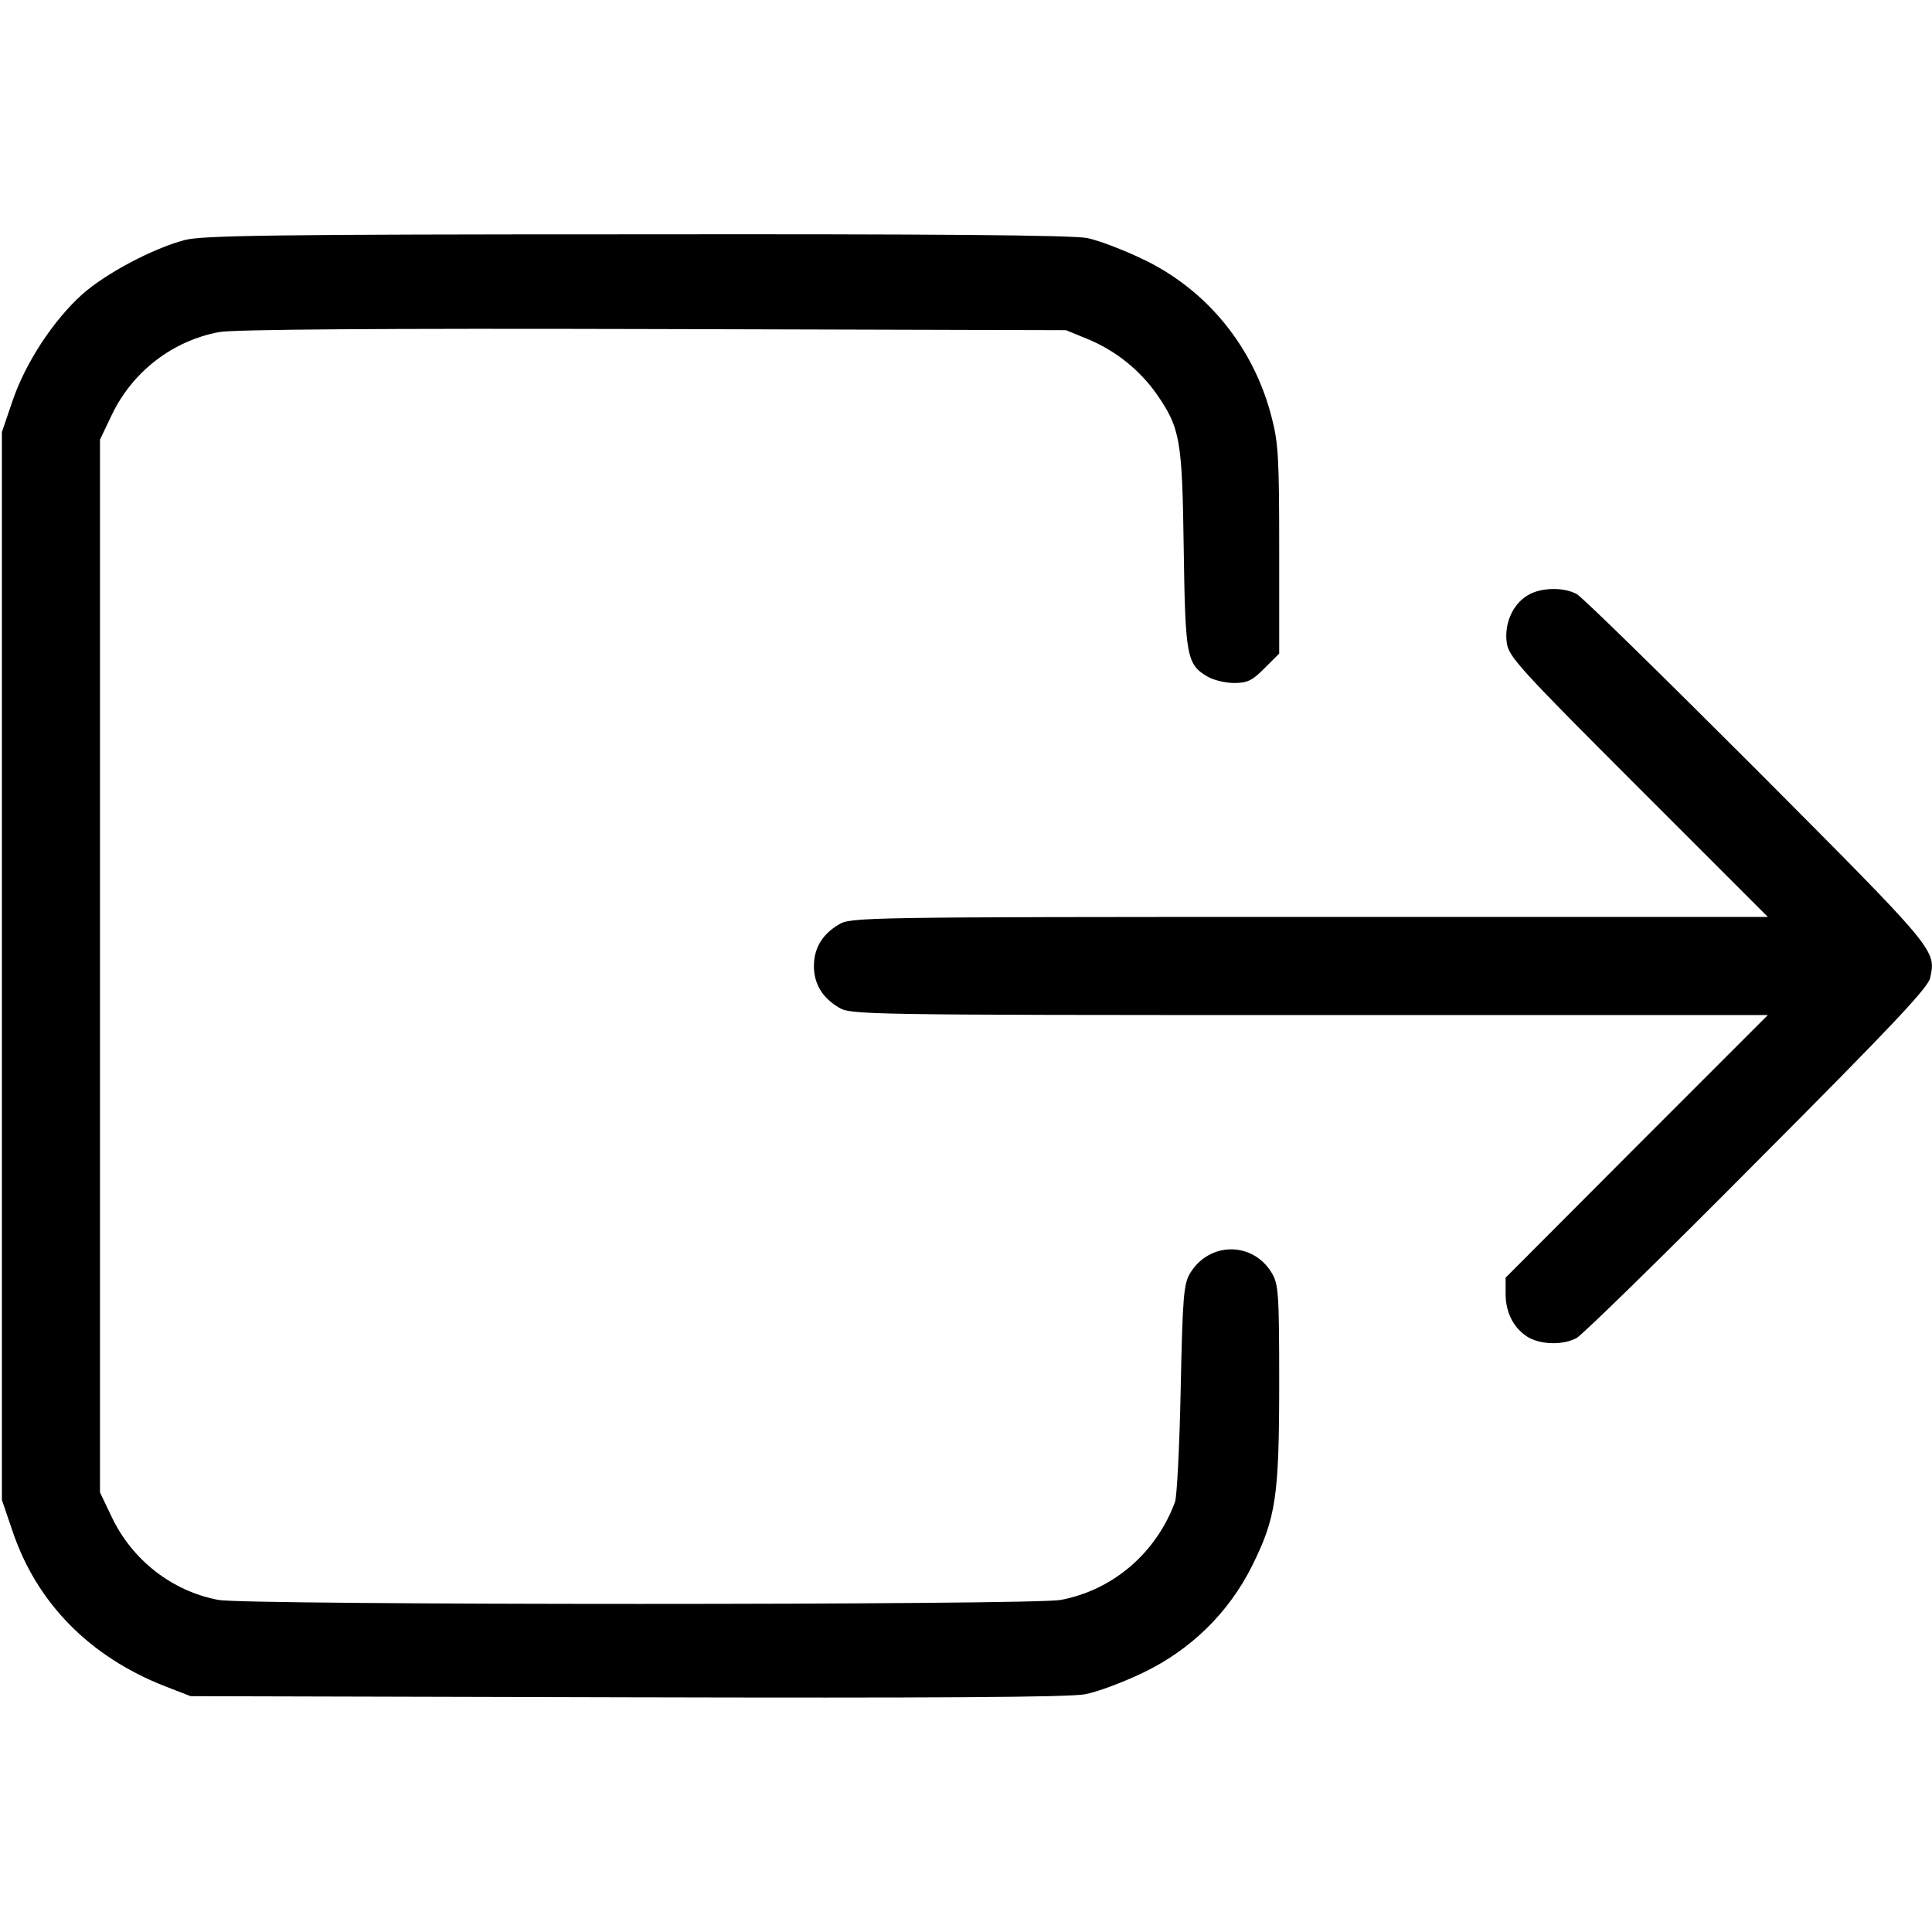 <svg version="1.0" xmlns="http://www.w3.org/2000/svg"
 width="512pt" height="512pt" viewBox="0 0 512 512"
 preserveAspectRatio="xMidYMid meet">

<g transform="translate(0,512) scale(0.1,-0.1)"
fill="#000000" stroke="none">
<path d="M490 4484 c-84 -22 -209 -88 -272 -144 -76 -68 -151 -182 -185 -283
l-28 -82 0 -1415 0 -1415 28 -82 c64 -191 205 -334 405 -412 l67 -26 1155 -3
c818 -2 1172 0 1215 8 33 6 102 32 154 57 127 61 227 159 289 283 63 127 72
182 72 485 0 240 -2 262 -20 292 -50 83 -165 83 -216 -1 -17 -28 -20 -61 -25
-306 -3 -151 -10 -286 -15 -300 -50 -136 -165 -234 -303 -260 -73 -14 -2159
-14 -2232 0 -123 23 -229 106 -283 220 l-31 65 0 1395 0 1395 31 65 c55 115
161 197 285 220 37 7 428 10 1150 8 l1094 -3 56 -23 c74 -30 139 -82 184 -146
63 -91 68 -121 72 -411 4 -284 8 -306 63 -338 15 -9 47 -17 70 -17 36 0 48 6
81 39 l39 39 0 274 c0 241 -2 284 -20 352 -47 185 -171 338 -341 419 -52 25
-118 50 -147 56 -36 8 -411 11 -1195 10 -960 0 -1151 -3 -1197 -15z"/>
<path d="M4048 3542 c-39 -23 -62 -75 -55 -125 5 -37 31 -66 349 -384 l343
-343 -1215 0 c-1187 0 -1216 -1 -1247 -20 -44 -26 -66 -63 -66 -110 0 -47 22
-84 66 -110 31 -19 60 -20 1247 -20 l1215 0 -348 -348 -347 -348 0 -43 c0 -50
22 -92 60 -115 35 -20 92 -21 128 -2 15 8 230 218 478 468 357 358 453 460
459 486 16 75 19 71 -458 550 -249 249 -464 460 -479 468 -36 19 -97 17 -130
-4z"/>
</g>
</svg>
